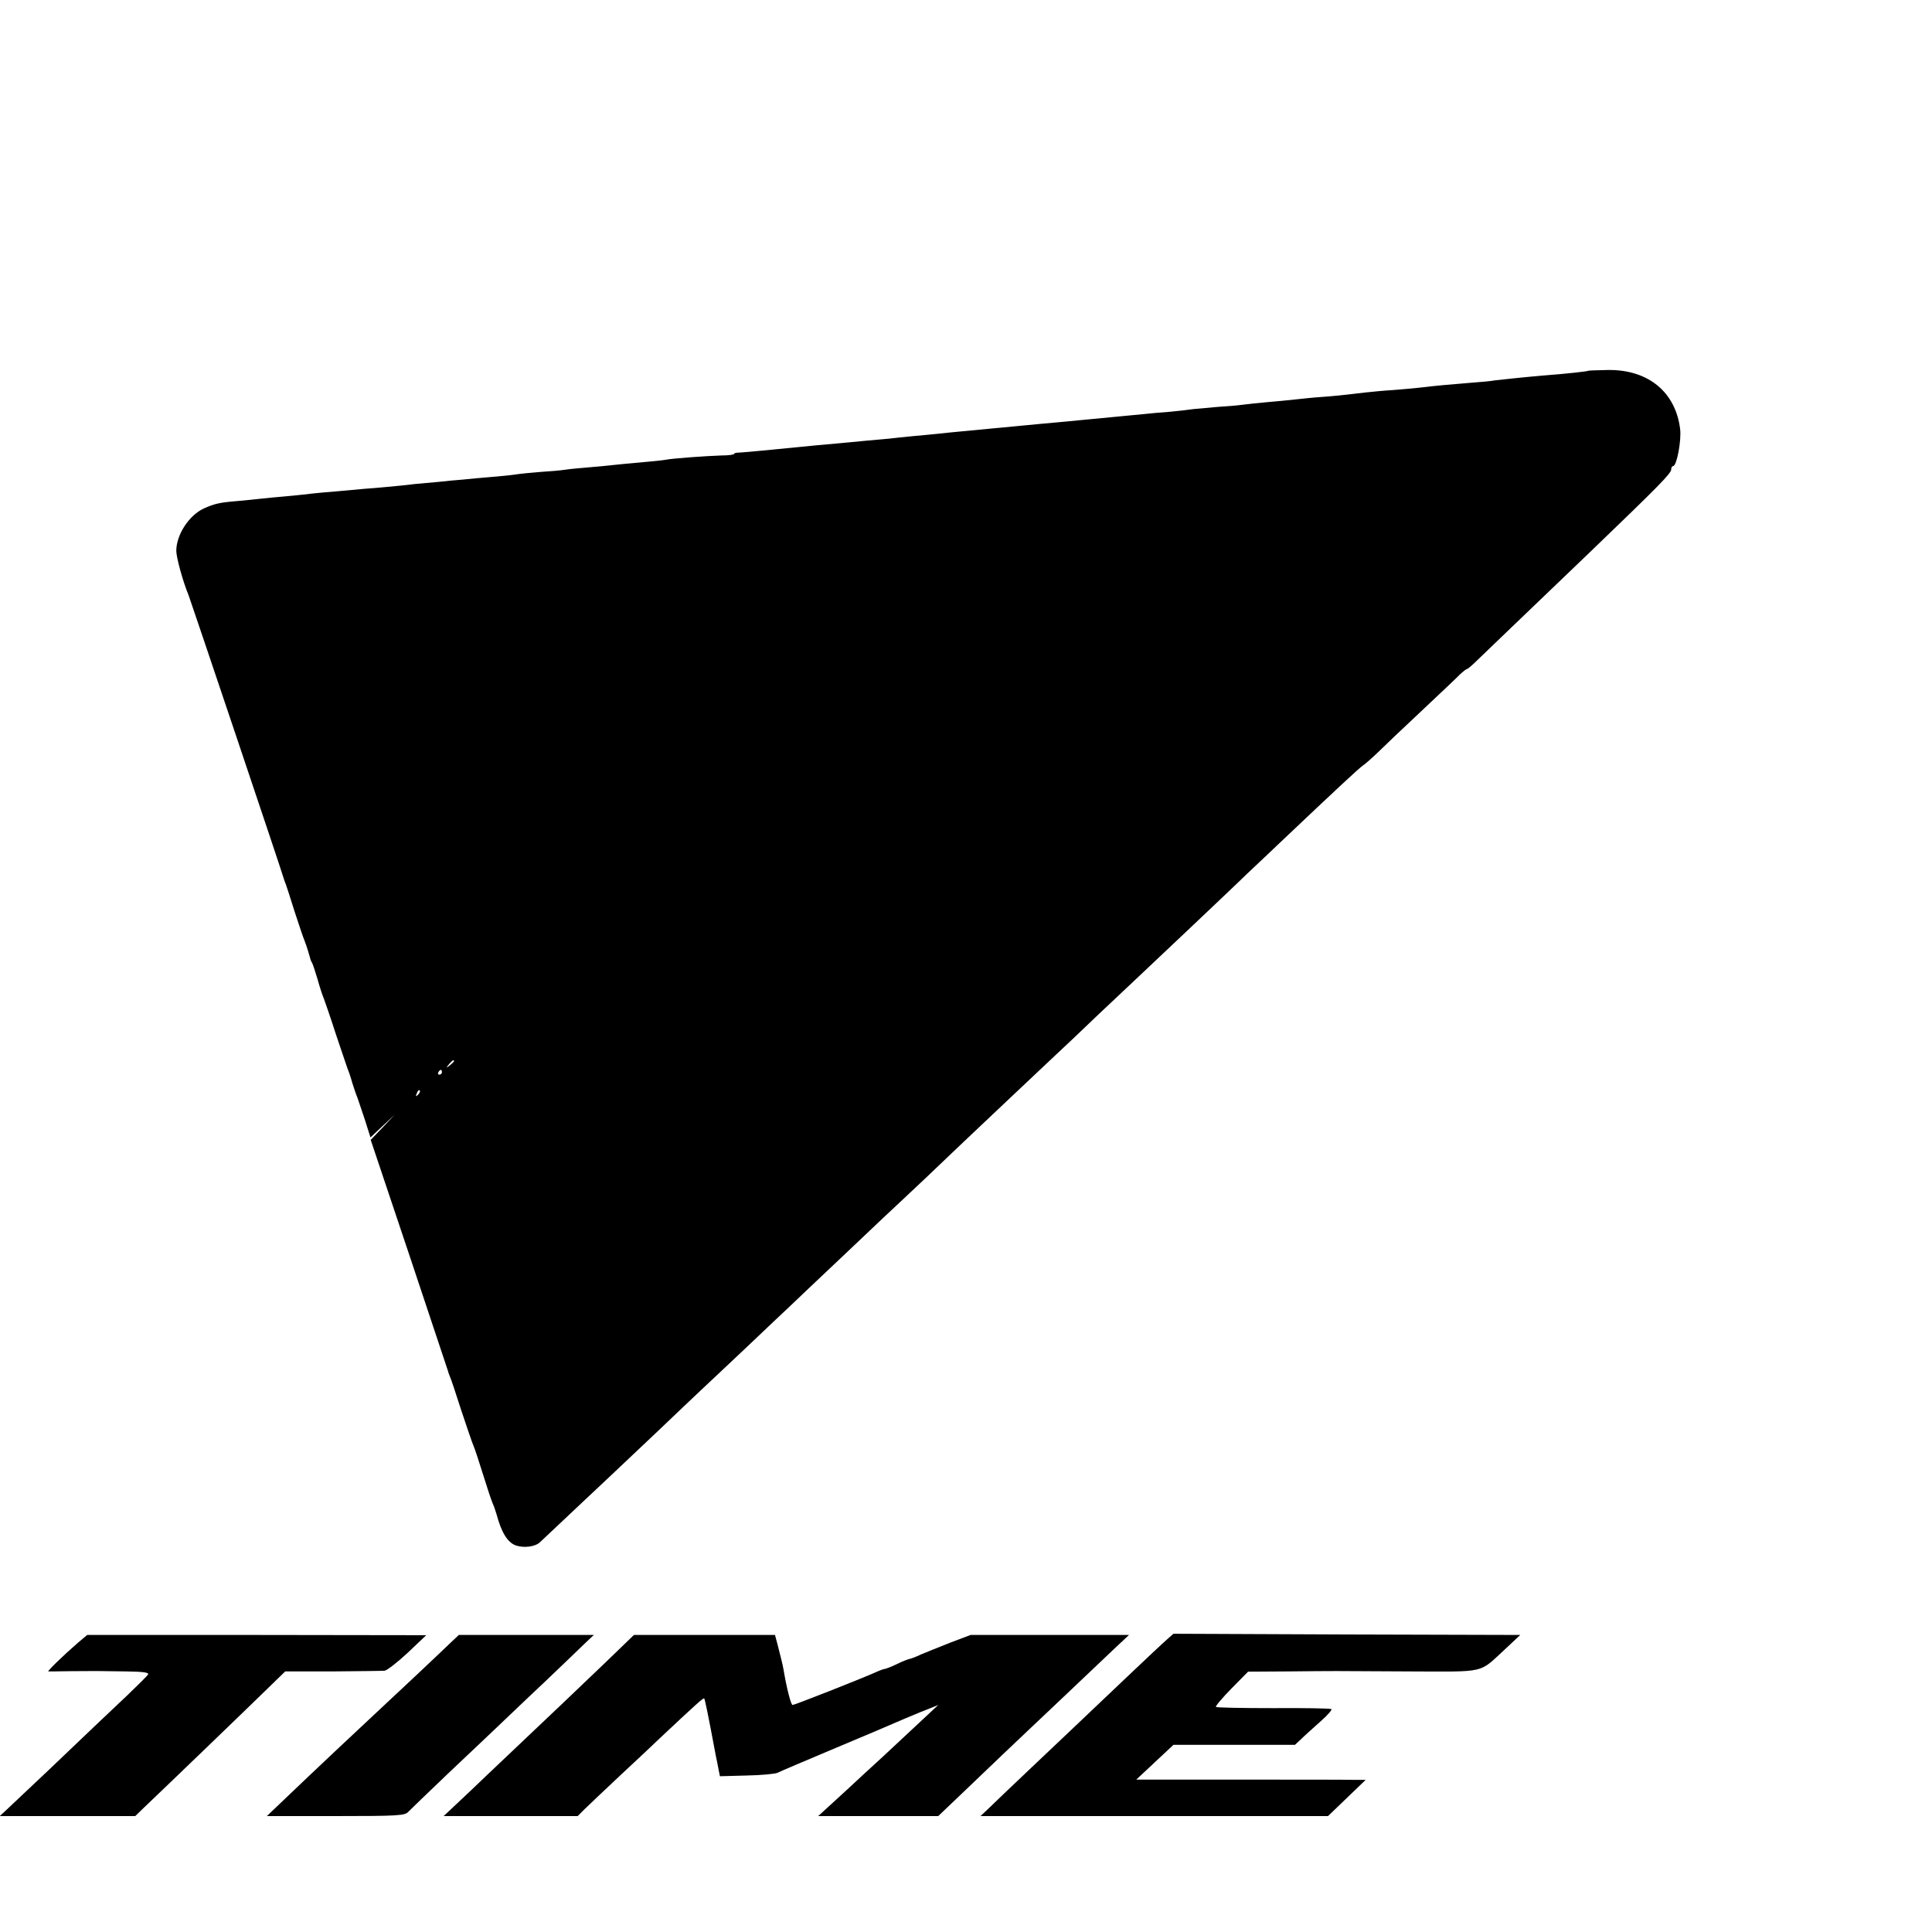 <?xml version="1.0" standalone="no"?>
<!DOCTYPE svg PUBLIC "-//W3C//DTD SVG 20010904//EN"
 "http://www.w3.org/TR/2001/REC-SVG-20010904/DTD/svg10.dtd">
<svg version="1.0" xmlns="http://www.w3.org/2000/svg"
 width="16pt" height="16pt" viewBox="0 0 16 16"
 preserveAspectRatio="xMidYMid meet">
<g transform="translate(0,16) scale(0.002,-0.002)"
fill="#000000" stroke="none">
<path d="M6578 6465 c-3 -3 -96 -13 -188 -20 -71 -6 -176 -17 -200 -20 -14 -3
-59 -7 -100 -10 -86 -7 -145 -12 -210 -20 -25 -3 -74 -7 -110 -10 -36 -2 -87
-7 -115 -10 -109 -13 -132 -15 -186 -19 -31 -2 -78 -7 -105 -10 -27 -3 -78 -8
-114 -11 -36 -3 -83 -8 -105 -11 -22 -3 -69 -7 -104 -9 -35 -3 -80 -7 -100 -9
-20 -3 -63 -8 -96 -11 -33 -2 -84 -7 -112 -10 -29 -3 -77 -7 -105 -10 -149
-14 -176 -17 -208 -20 -19 -2 -69 -6 -110 -10 -41 -4 -93 -9 -115 -11 -22 -2
-60 -6 -85 -8 -80 -8 -184 -17 -225 -22 -22 -2 -69 -7 -105 -10 -36 -3 -78 -8
-95 -10 -16 -1 -61 -6 -100 -9 -38 -4 -86 -8 -105 -10 -19 -2 -64 -6 -100 -9
-95 -9 -146 -14 -225 -22 -38 -4 -80 -7 -92 -8 -13 0 -23 -2 -23 -5 0 -4 -24
-7 -53 -7 -62 -2 -204 -12 -232 -18 -11 -2 -58 -7 -105 -11 -47 -4 -98 -9
-115 -11 -16 -2 -59 -6 -95 -9 -36 -3 -81 -7 -100 -10 -19 -3 -64 -7 -100 -9
-36 -3 -81 -7 -100 -10 -19 -3 -66 -8 -105 -11 -38 -3 -92 -8 -120 -11 -27 -2
-70 -6 -95 -9 -25 -2 -70 -6 -100 -9 -30 -4 -82 -9 -115 -12 -33 -3 -76 -7
-95 -8 -19 -2 -69 -6 -110 -10 -41 -3 -91 -8 -110 -10 -19 -3 -66 -7 -105 -11
-38 -3 -86 -8 -105 -10 -19 -2 -64 -7 -100 -10 -73 -6 -92 -11 -135 -30 -62
-28 -115 -109 -115 -176 0 -28 28 -129 51 -184 7 -18 387 -1146 393 -1170 2
-5 5 -17 9 -25 3 -8 20 -60 37 -115 18 -55 36 -109 41 -120 8 -20 22 -66 24
-75 0 -3 3 -9 6 -15 4 -5 14 -37 24 -70 9 -33 21 -69 26 -80 4 -11 27 -76 49
-145 23 -69 45 -134 49 -145 5 -11 14 -38 20 -60 7 -22 16 -49 21 -60 4 -11
18 -53 31 -92 l23 -73 51 48 50 47 -50 -53 -50 -52 160 -477 c88 -263 160
-480 161 -483 0 -3 4 -12 7 -20 4 -8 25 -71 47 -140 23 -69 45 -134 50 -145 5
-11 23 -65 40 -120 17 -55 35 -109 40 -120 5 -11 12 -31 16 -45 20 -75 45
-116 79 -129 34 -12 81 -6 101 13 6 6 69 65 139 131 142 133 154 145 350 330
75 72 156 148 179 170 24 22 107 101 186 175 78 74 161 153 185 175 23 22 109
104 191 181 82 78 167 158 189 179 22 20 102 96 179 168 76 73 160 152 186
177 26 25 108 102 181 171 74 70 152 143 174 164 22 20 100 94 173 164 140
132 150 141 388 366 81 77 184 174 228 217 45 42 111 105 148 140 227 215 311
293 330 307 12 8 40 33 63 55 23 23 104 100 180 171 76 72 149 140 161 153 13
12 26 22 29 22 3 0 23 17 44 38 44 42 164 158 466 447 286 275 335 325 335
341 0 8 4 14 8 14 15 0 35 106 29 154 -19 152 -131 245 -296 244 -44 -1 -82
-2 -83 -3z m-4698 -2859 c0 -2 -8 -10 -17 -17 -16 -13 -17 -12 -4 4 13 16 21
21 21 13z m-50 -46 c0 -5 -5 -10 -11 -10 -5 0 -7 5 -4 10 3 6 8 10 11 10 2 0
4 -4 4 -10z m-99 -93 c-10 -9 -11 -8 -5 6 3 10 9 15 12 12 3 -3 0 -11 -7 -18z"/>
<path d="M4834 1213 c-14 -12 -93 -86 -176 -165 -200 -190 -222 -211 -388
-368 -78 -74 -158 -150 -176 -168 l-34 -32 719 0 720 0 78 75 78 75 -50 0
c-27 1 -241 1 -475 1 l-425 0 77 72 77 72 251 0 252 0 27 25 c14 14 50 46 79
72 29 25 49 49 45 51 -5 3 -113 5 -241 4 -128 0 -235 2 -237 5 -3 3 26 37 64
76 l69 70 164 1 c208 2 167 2 501 0 325 -1 289 -9 397 90 l65 61 -718 2 -718
3 -25 -22z"/>
<path d="M323 1198 c-59 -51 -128 -118 -123 -119 3 0 43 0 90 1 102 1 109 1
232 -1 70 -1 96 -4 91 -13 -4 -6 -43 -45 -86 -86 -105 -99 -147 -139 -323
-307 -82 -77 -162 -153 -177 -167 l-28 -26 280 0 281 0 34 33 c100 95 459 441
518 499 l69 67 197 0 c108 1 205 2 215 3 9 1 52 34 95 74 l77 73 -702 1 -702
0 -38 -32z"/>
<path d="M1867 1199 c-39 -38 -258 -244 -307 -289 -52 -48 -270 -253 -368
-347 l-87 -83 285 0 c260 0 287 2 301 18 9 9 82 80 163 157 82 77 174 165 206
195 32 30 119 114 195 185 75 72 152 145 170 163 l34 32 -280 0 -279 0 -33
-31z"/>
<path d="M2508 1117 c-104 -100 -179 -171 -487 -463 -47 -45 -108 -103 -135
-128 l-49 -46 277 0 278 0 28 28 c15 15 83 79 150 142 68 63 142 133 165 155
148 139 178 166 181 162 3 -3 17 -71 48 -237 3 -14 8 -38 11 -55 l6 -30 111 3
c61 1 118 7 127 11 9 5 120 52 246 105 127 53 239 101 250 106 11 5 54 23 95
40 l75 30 -61 -57 c-34 -32 -108 -101 -164 -153 -57 -52 -121 -111 -141 -130
-21 -19 -59 -54 -84 -77 l-47 -43 248 0 249 0 85 81 c47 45 128 122 181 173
53 50 163 155 245 232 82 78 178 169 214 203 l65 61 -328 0 -328 0 -82 -31
c-45 -18 -101 -40 -124 -50 -23 -11 -46 -19 -50 -19 -4 -1 -26 -9 -48 -20 -22
-11 -44 -19 -48 -20 -5 0 -23 -6 -40 -14 -60 -27 -337 -136 -345 -136 -7 0
-25 71 -38 149 -3 18 -12 53 -25 104 l-10 37 -292 0 -292 0 -117 -113z"/>
</g>
</svg>
